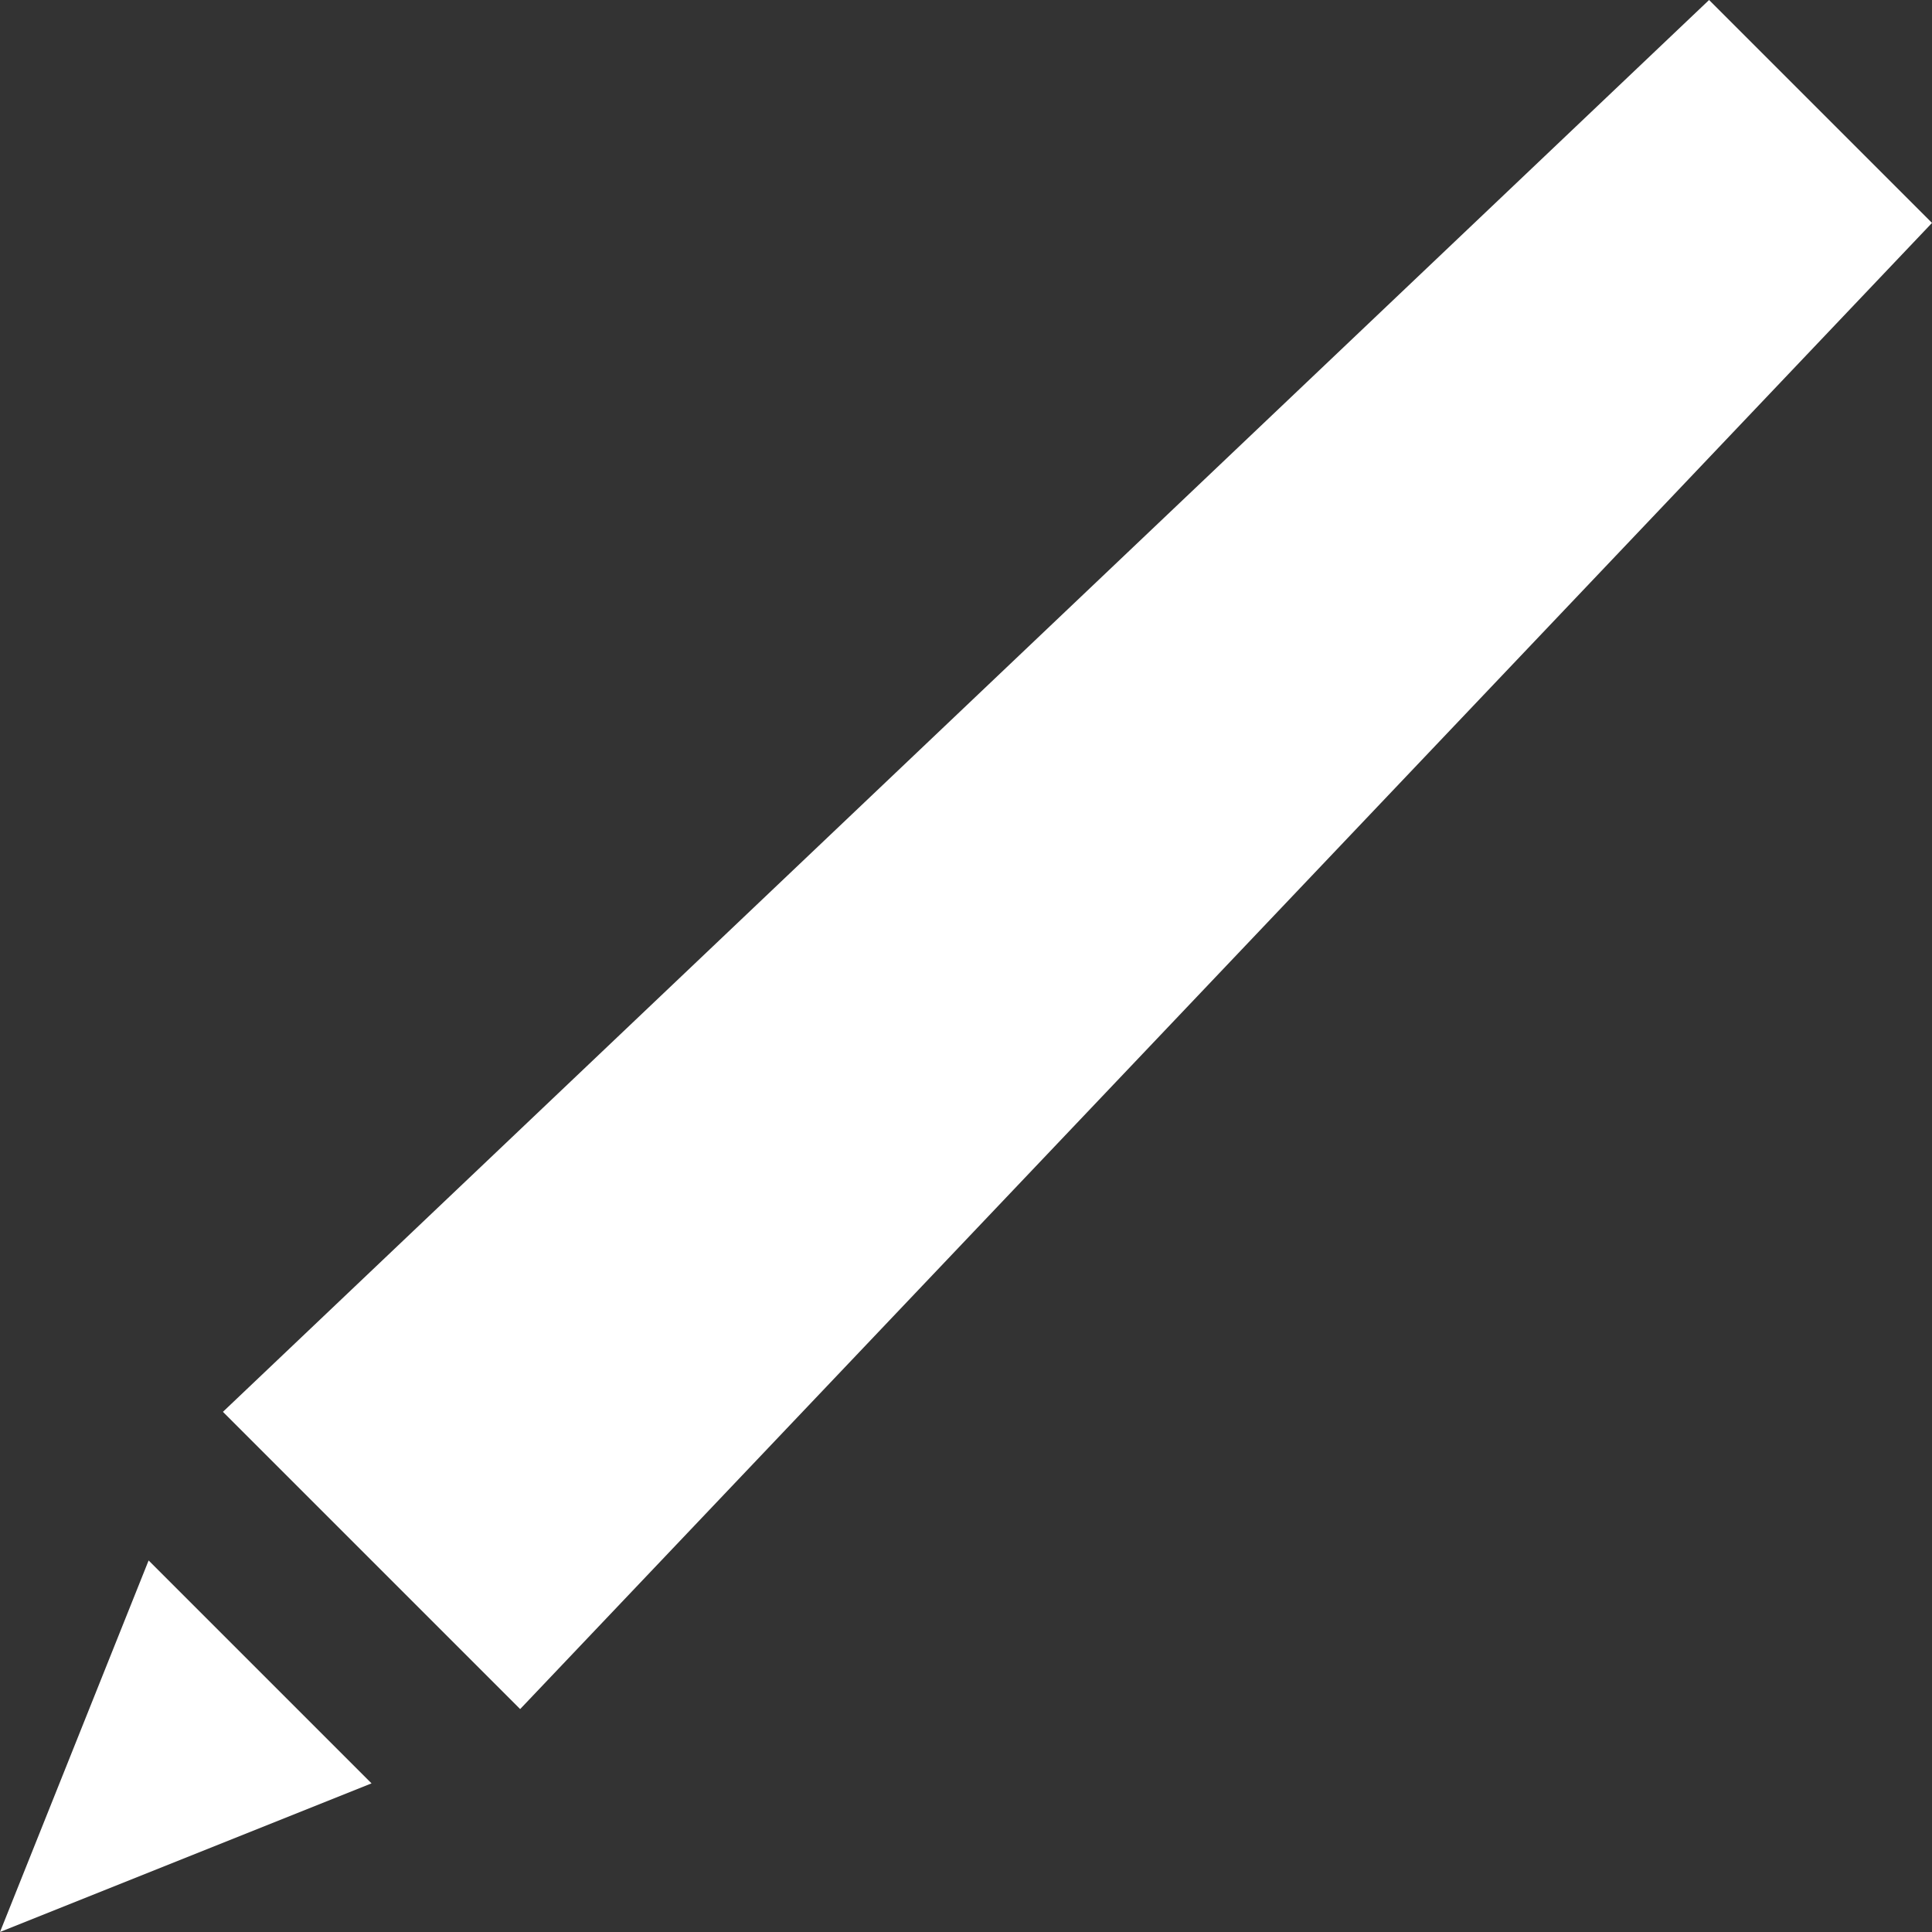 <svg xmlns="http://www.w3.org/2000/svg" width="26" height="26" fill="none">
  <rect width="100%" height="100%" fill="#333333" stroke="none"/>
  <path fill="#fff" d="M26 3 7 23l-4-4L23 0l3 3ZM0 26l5-2-3-3-2 5Z"/>
</svg>
